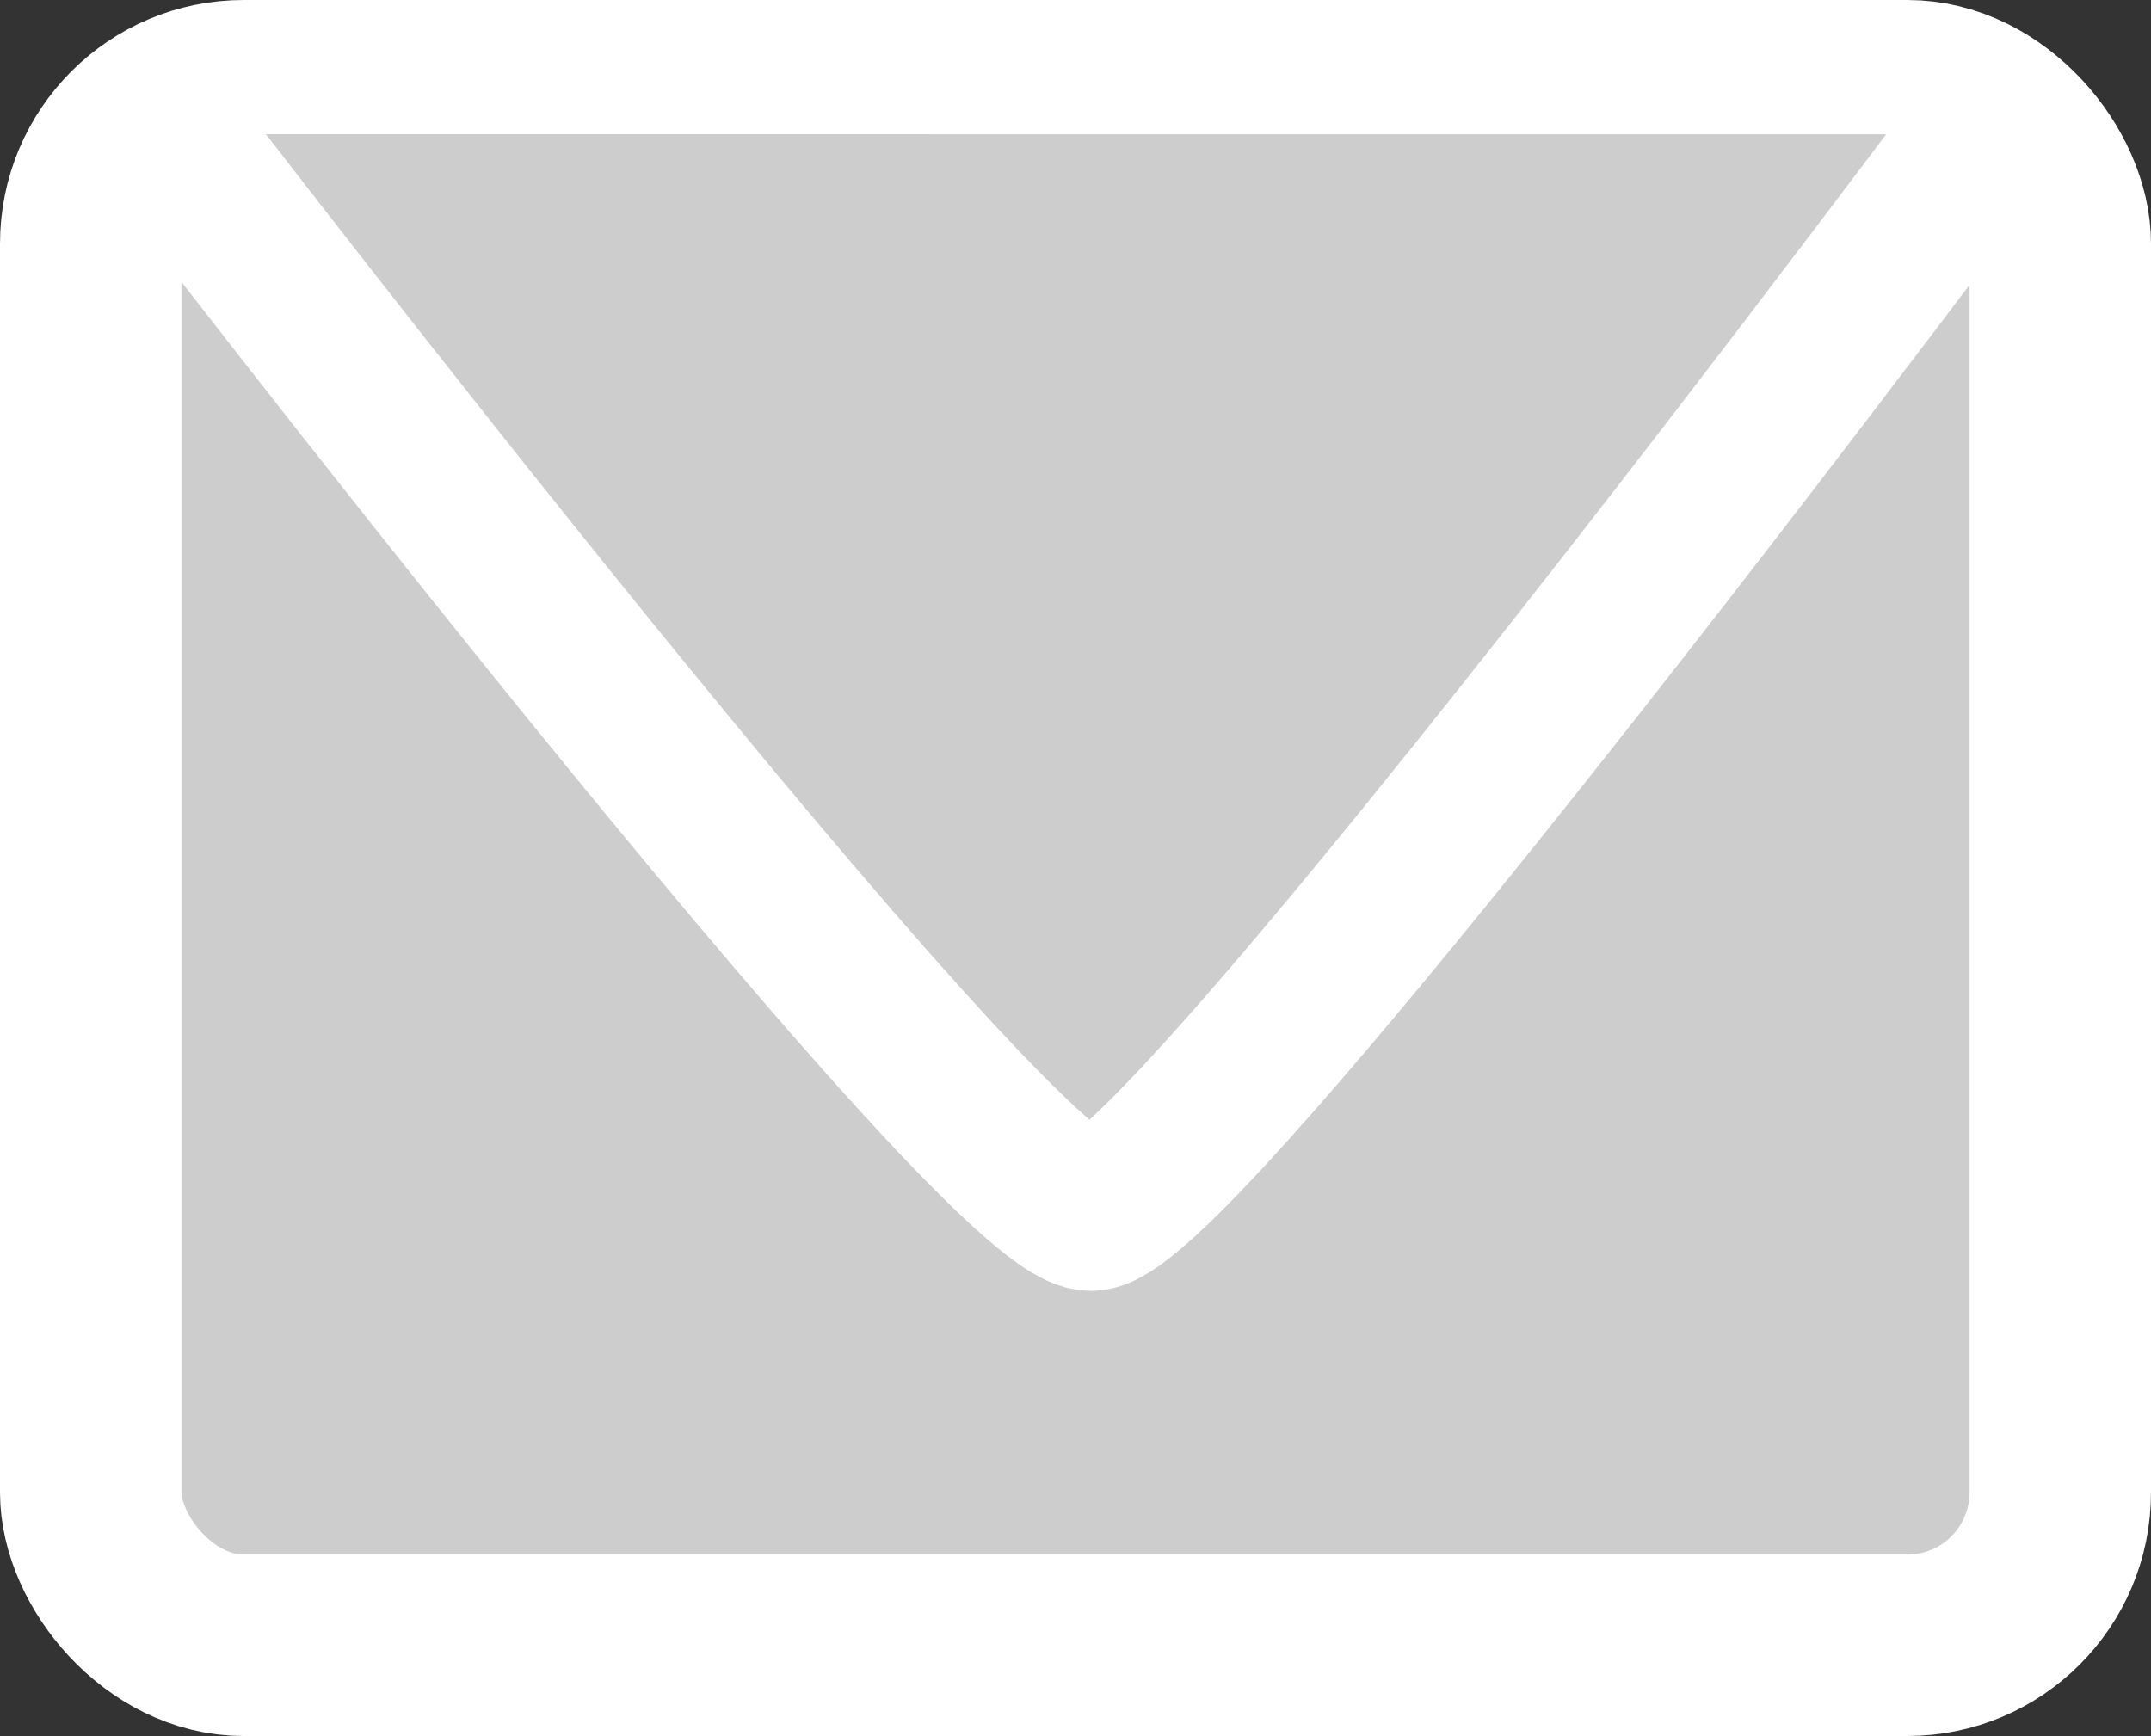 <?xml version="1.0" encoding="UTF-8" standalone="no"?>
<!-- Created with Inkscape (http://www.inkscape.org/) -->

<svg
   xmlns:dc="http://purl.org/dc/elements/1.1/"
   xmlns:cc="http://creativecommons.org/ns#"
   xmlns:rdf="http://www.w3.org/1999/02/22-rdf-syntax-ns#"
   xmlns:svg="http://www.w3.org/2000/svg"
   xmlns="http://www.w3.org/2000/svg"
   version="1.1"
   width="35.56"
   height="28.704"
   id="svg13637">
  <rect width="100%" height="100%" fill="#333333" stroke="none"/>
  <defs
     id="defs13639" />
  <g
     transform="translate(-257.93,-589.127)"
     id="layer1">
    <g
       transform="translate(98.155,-43.335)"
       id="g4265">
      <rect
         width="32.56"
         height="25.704"
         ry="2.528"
         x="161.275"
         y="633.962"
         id="rect42810"
         style="fill:#cdcdcd;fill-opacity:1;stroke:#ffffff;stroke-width:3;stroke-linecap:round;stroke-miterlimit:4;stroke-opacity:1;stroke-dasharray:none;stroke-dashoffset:0" />
      <path
         d="m 162.53,634.681 c 0,0 13.662,17.825 15.281,17.825 0.563,0 2.833,-2.576 5.43,-5.77 0.04,-0.049 0.08,-0.099 0.121,-0.149 4.21,-5.187 9.219,-11.905 9.219,-11.905"
         id="path42812"
         style="color:#000000;fill:#cdcdcd;fill-opacity:1;fill-rule:nonzero;stroke:#ffffff;stroke-width:2.6;stroke-linecap:square;stroke-linejoin:miter;stroke-miterlimit:10;stroke-opacity:1;stroke-dasharray:none;stroke-dashoffset:0;marker:none;visibility:visible;display:inline;overflow:visible;enable-background:accumulate" />
    </g>
  </g>
</svg>

